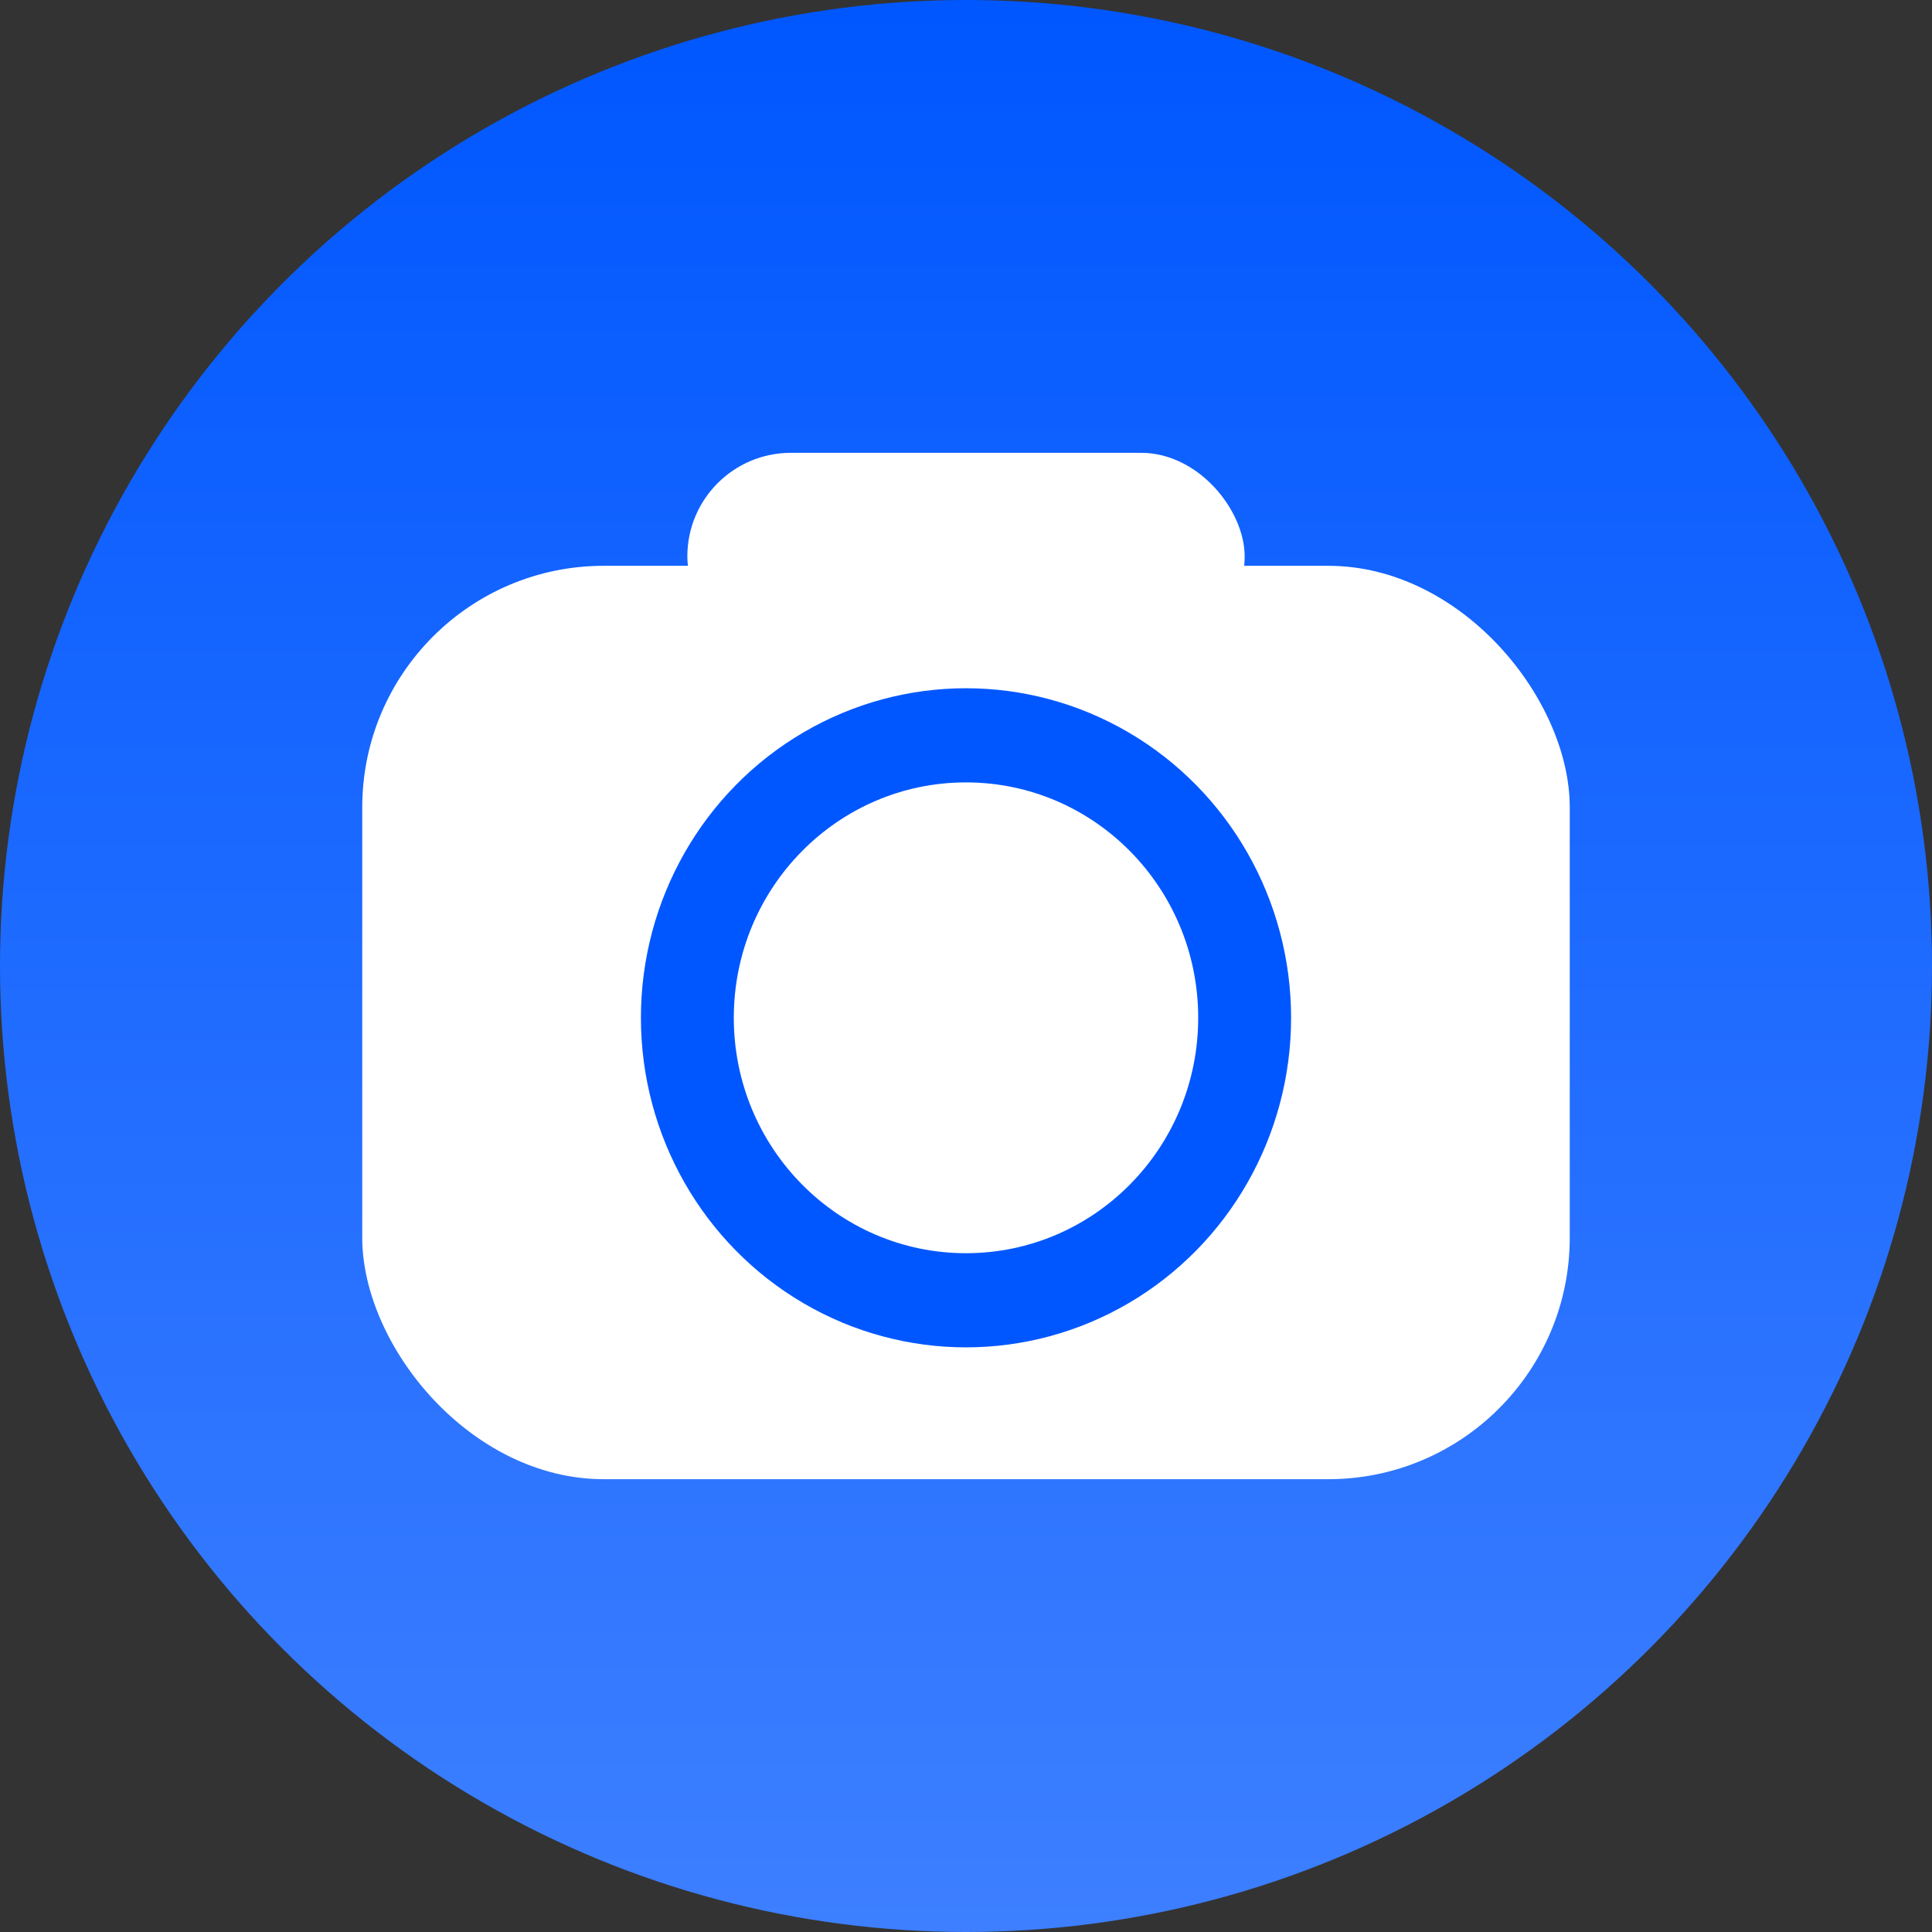 <svg width="64" height="64" viewBox="0 0 64 64" fill="none" xmlns="http://www.w3.org/2000/svg">
<rect x="0" y="0" width="64" height="64" fill="#333333" stroke="none"/>
<circle cx="32" cy="32" r="32" fill="url(#paint0_linear_75_373)"/>
<rect x="12" y="18.743" width="40" height="30.257" rx="8" fill="white"/>
<ellipse cx="32" cy="33.716" rx="10.769" ry="10.917" fill="#0057FF"/>
<ellipse cx="32" cy="33.716" rx="7.692" ry="7.798" fill="white"/>
<rect x="22.769" y="15" width="18.462" height="6.862" rx="3.431" fill="white"/>
<defs>
<linearGradient id="paint0_linear_75_373" x1="32" y1="0" x2="32" y2="64" gradientUnits="userSpaceOnUse">
<stop stop-color="#0057FF"/>
<stop offset="1" stop-color="#3D7FFF"/>
</linearGradient>
</defs>
</svg>
